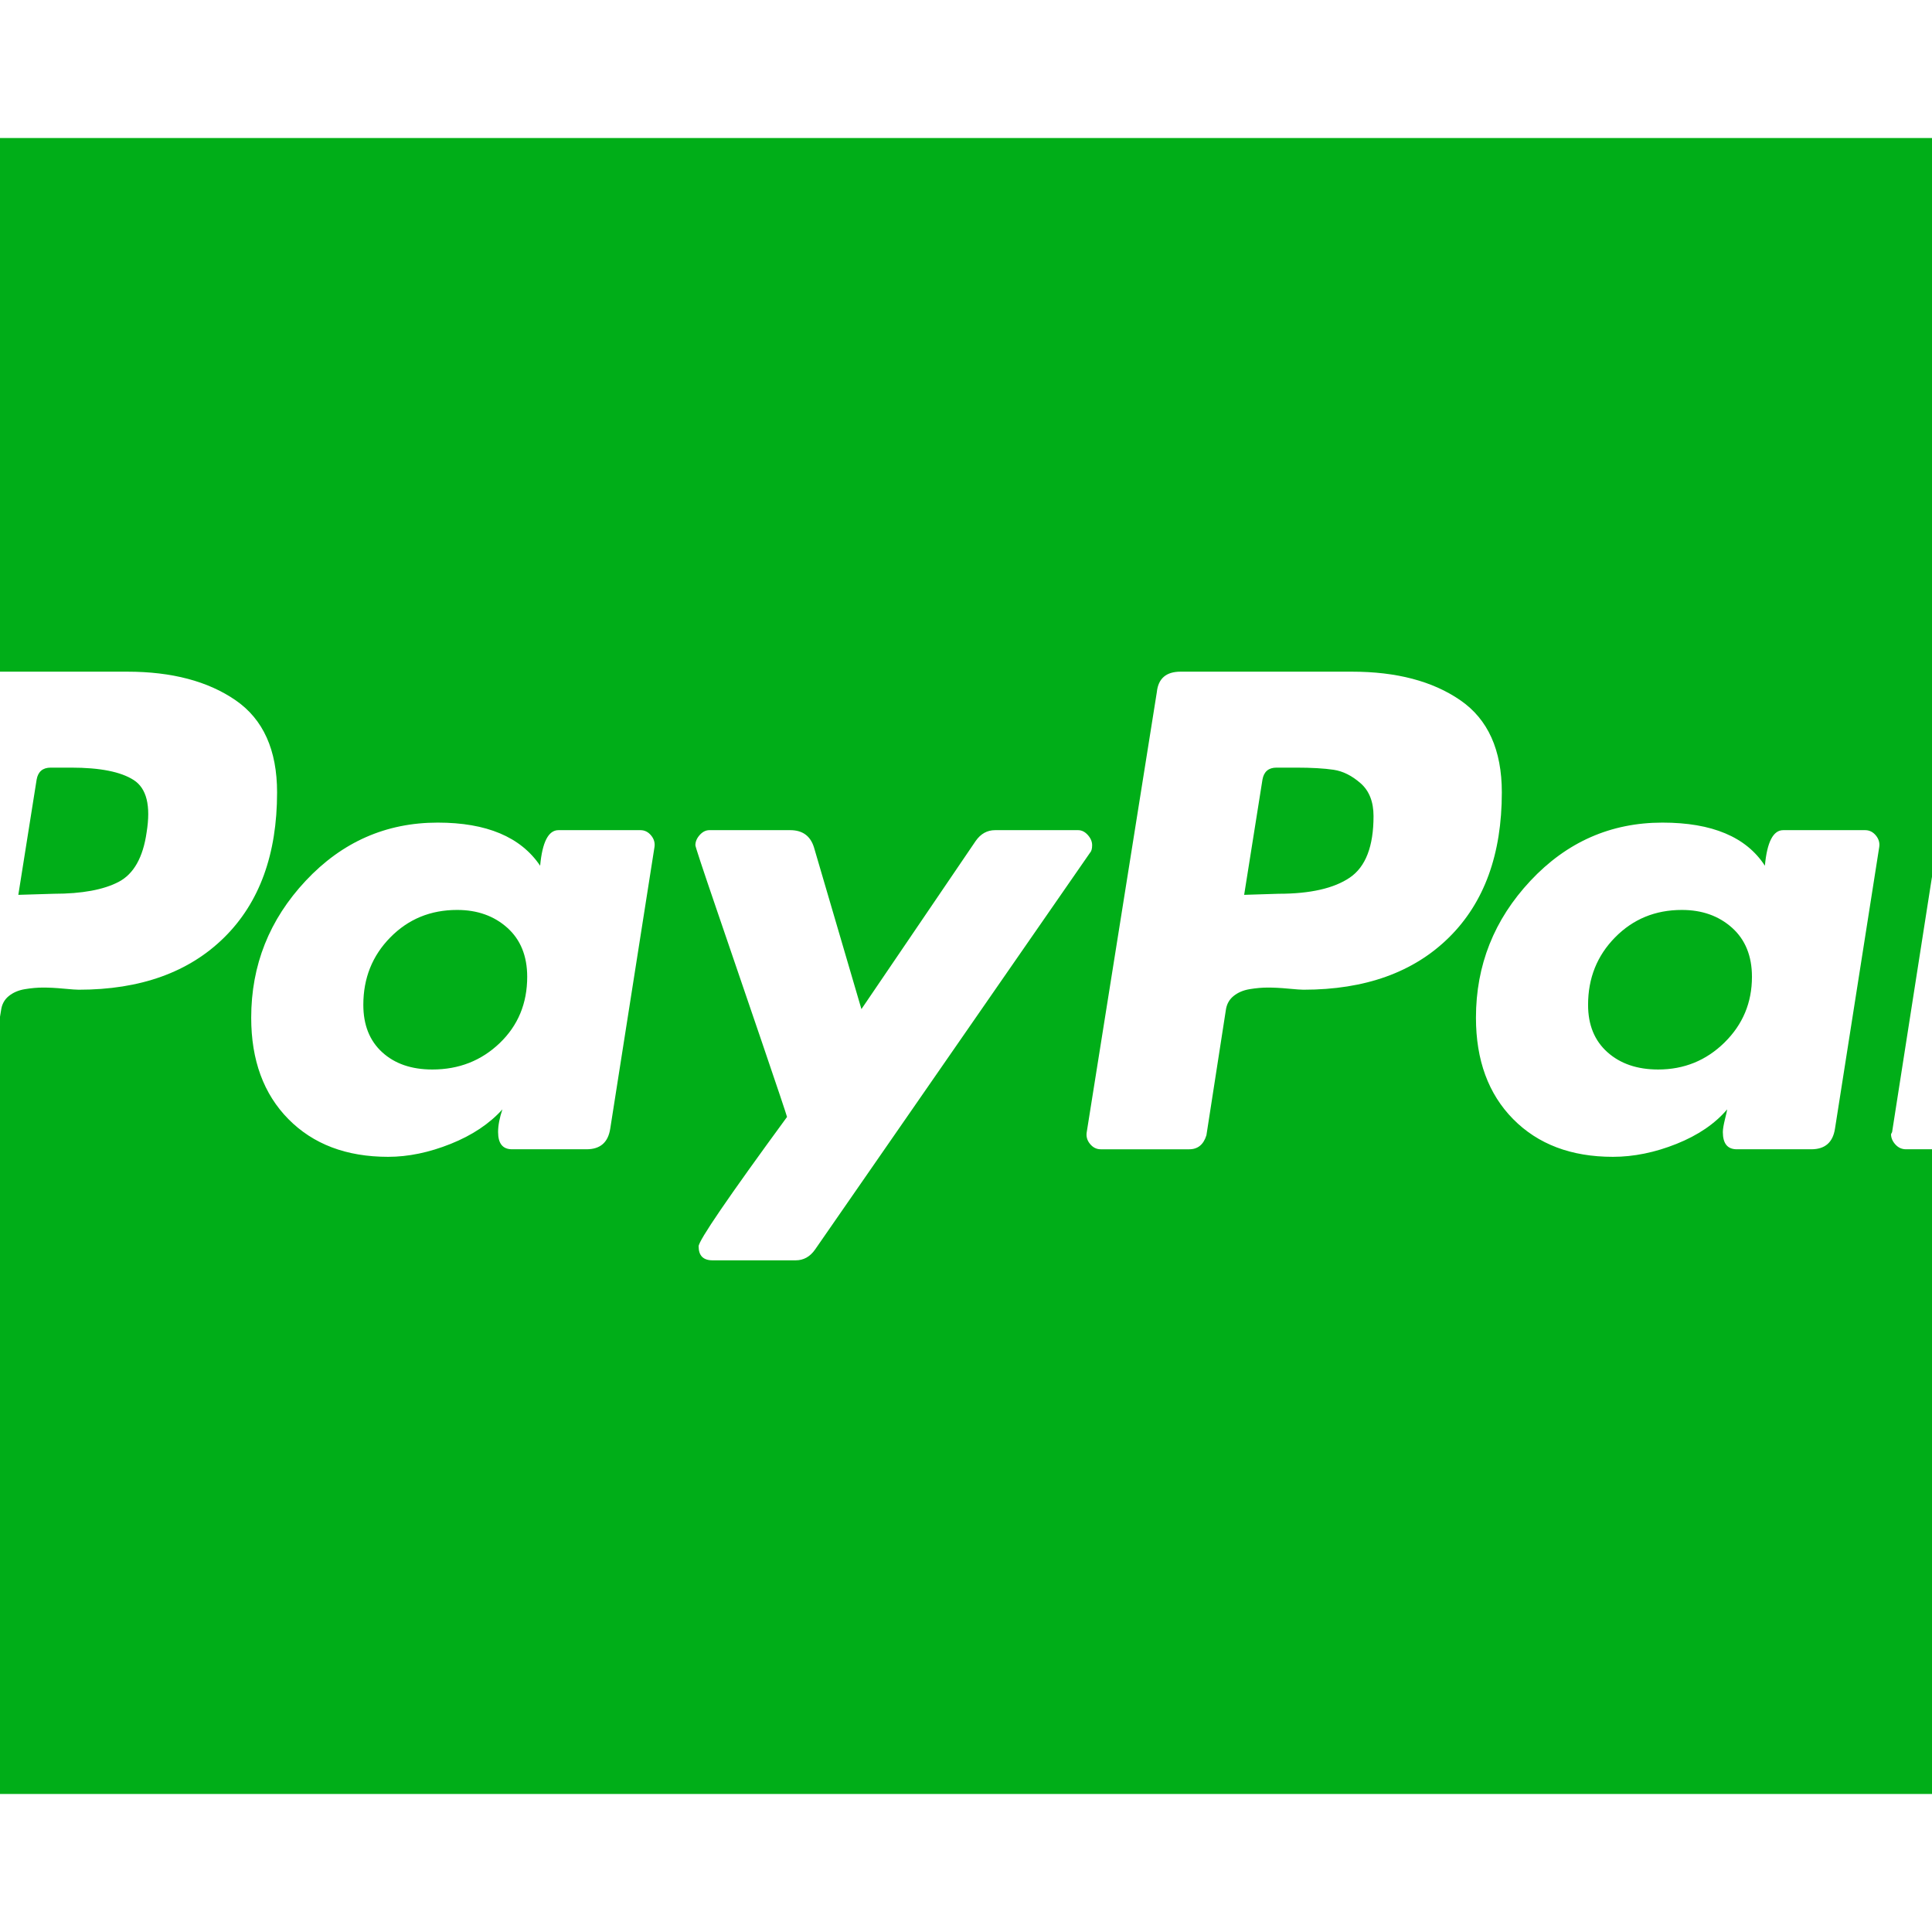 <?xml version="1.0" encoding="utf-8"?>
<!-- Generator: Adobe Illustrator 21.1.0, SVG Export Plug-In . SVG Version: 6.00 Build 0)  -->
<svg version="1.1" id="Layer_1" xmlns="http://www.w3.org/2000/svg" xmlns:xlink="http://www.w3.org/1999/xlink" x="0px" y="0px"
	 viewBox="0 0 1792 1792" style="enable-background:new 0 0 1792 1792;" xml:space="preserve">
<style type="text/css">
	.st0{fill:#00AE18;}
</style>
<path class="st0" d="M489,906c0,24.7-8.5,45.2-25.5,61.5S425.7,992,401,992c-19.3,0-34.8-5.3-46.5-16S337,950.7,337,932
	c0-24.7,8.3-45.5,25-62.5s37.3-25.5,62-25.5c18.7,0,34.2,5.5,46.5,16.5S489,886.7,489,906z M1274,757c0,28-7.3,47-22,57
	s-36.7,15-66,15l-32,1l17-107c1.3-7.3,5.7-11,13-11h18c14.7,0,26.3,0.7,35,2s17,5.5,25,12.5S1274,743.7,1274,757z M1625,906
	c0,24-8.5,44.3-25.5,61s-37.5,25-61.5,25c-19.3,0-35-5.3-47-16s-18-25.3-18-44c0-24.7,8.3-45.5,25-62.5s37.3-25.5,62-25.5
	c18.7,0,34.2,5.5,46.5,16.5S1625,886.7,1625,906z M257,735c0-39.3-12.8-67.8-38.5-85.5S159.3,623,118,623H-42
	c-12.7,0-19.7,6.3-21,19l-65,408c-0.7,4,0.3,7.7,3,11s6,5,10,5h76c13.3,0,20.7-6.3,22-19L1,937c0.7-5.3,3-9.7,7-13s9-5.5,15-6.5
	s11.7-1.5,17-1.5s11.7,0.3,19,1s12,1,14,1c57.3,0,102.3-16.2,135-48.5S257,792.3,257,735z M566,1047l41-261c0.7-4-0.3-7.7-3-11
	s-6-5-10-5h-76c-9.3,0-15,11-17,33c-18-26.7-49.7-40-95-40c-48,0-88.8,18-122.5,54S233,895.3,233,944c0,39.3,11.5,70.7,34.5,94
	c23,23.3,53.8,35,92.5,35c18.7,0,38-4,58-12s36-18.7,48-32c-2.7,8-4,15-4,21c0,10.7,4.3,16,13,16h69C556.7,1066,564,1059.7,566,1047
	z M1013,784c0-3.3-1.3-6.5-4-9.5s-5.7-4.5-9-4.5h-77c-7.3,0-13.3,3.3-18,10L799,936l-44-150c-3.3-10.7-10.7-16-22-16h-75
	c-3.3,0-6.3,1.5-9,4.5s-4,6.2-4,9.5c0,1.3,6.5,21,19.5,59s27,79,42,123s22.8,67.3,23.5,70c-54.7,74.7-82,114.7-82,120
	c0,8.7,4.3,13,13,13h77c7.3,0,13.3-3.3,18-10l255-368C1012.3,789.7,1013,787.3,1013,784z M1393,735c0-39.3-12.8-67.8-38.5-85.5
	S1295.3,623,1254,623h-159c-13.3,0-20.7,6.3-22,19l-65,408c-0.7,4,0.3,7.7,3,11s6,5,10,5h82c8,0,13.3-4.3,16-13l18-116
	c0.7-5.3,3-9.7,7-13s9-5.5,15-6.5s11.7-1.5,17-1.5s11.7,0.3,19,1s12,1,14,1c57.3,0,102.3-16.2,135-48.5S1393,792.3,1393,735z
	 M1702,1047l41-261c0.7-4-0.3-7.7-3-11s-6-5-10-5h-76c-9.3,0-15,11-17,33c-17.3-26.7-49-40-95-40c-48,0-88.8,18-122.5,54
	s-50.5,78.3-50.5,127c0,39.3,11.5,70.7,34.5,94c23,23.3,53.8,35,92.5,35c19.3,0,39-4,59-12s35.7-18.7,47-32c0,0.7-0.7,3.7-2,9
	s-2,9.3-2,12c0,10.7,4.3,16,13,16h69C1692.7,1066,1700,1059.7,1702,1047z M1920,638v-1c0-9.3-4.3-14-13-14h-74
	c-7.3,0-11.7,3.7-13,11l-65,416l-1,2c0,3.3,1.3,6.5,4,9.5s6,4.5,10,4.5h66c12.7,0,19.7-6.3,21-19L1920,638z M136,772
	c-3.3,23.3-12,38.7-26,46s-34,11-60,11l-33,1l17-107c1.3-7.3,5.7-11,13-11h19c26.7,0,46,3.8,58,11.5S140,747.3,136,772z M2048,256
	v1280c0,34.7-12.7,64.7-38,90s-55.3,38-90,38H-128c-34.7,0-64.7-12.7-90-38s-38-55.3-38-90V256c0-34.7,12.7-64.7,38-90
	s55.3-38,90-38h2048c34.7,0,64.7,12.7,90,38S2048,221.3,2048,256z"/>
</svg>
